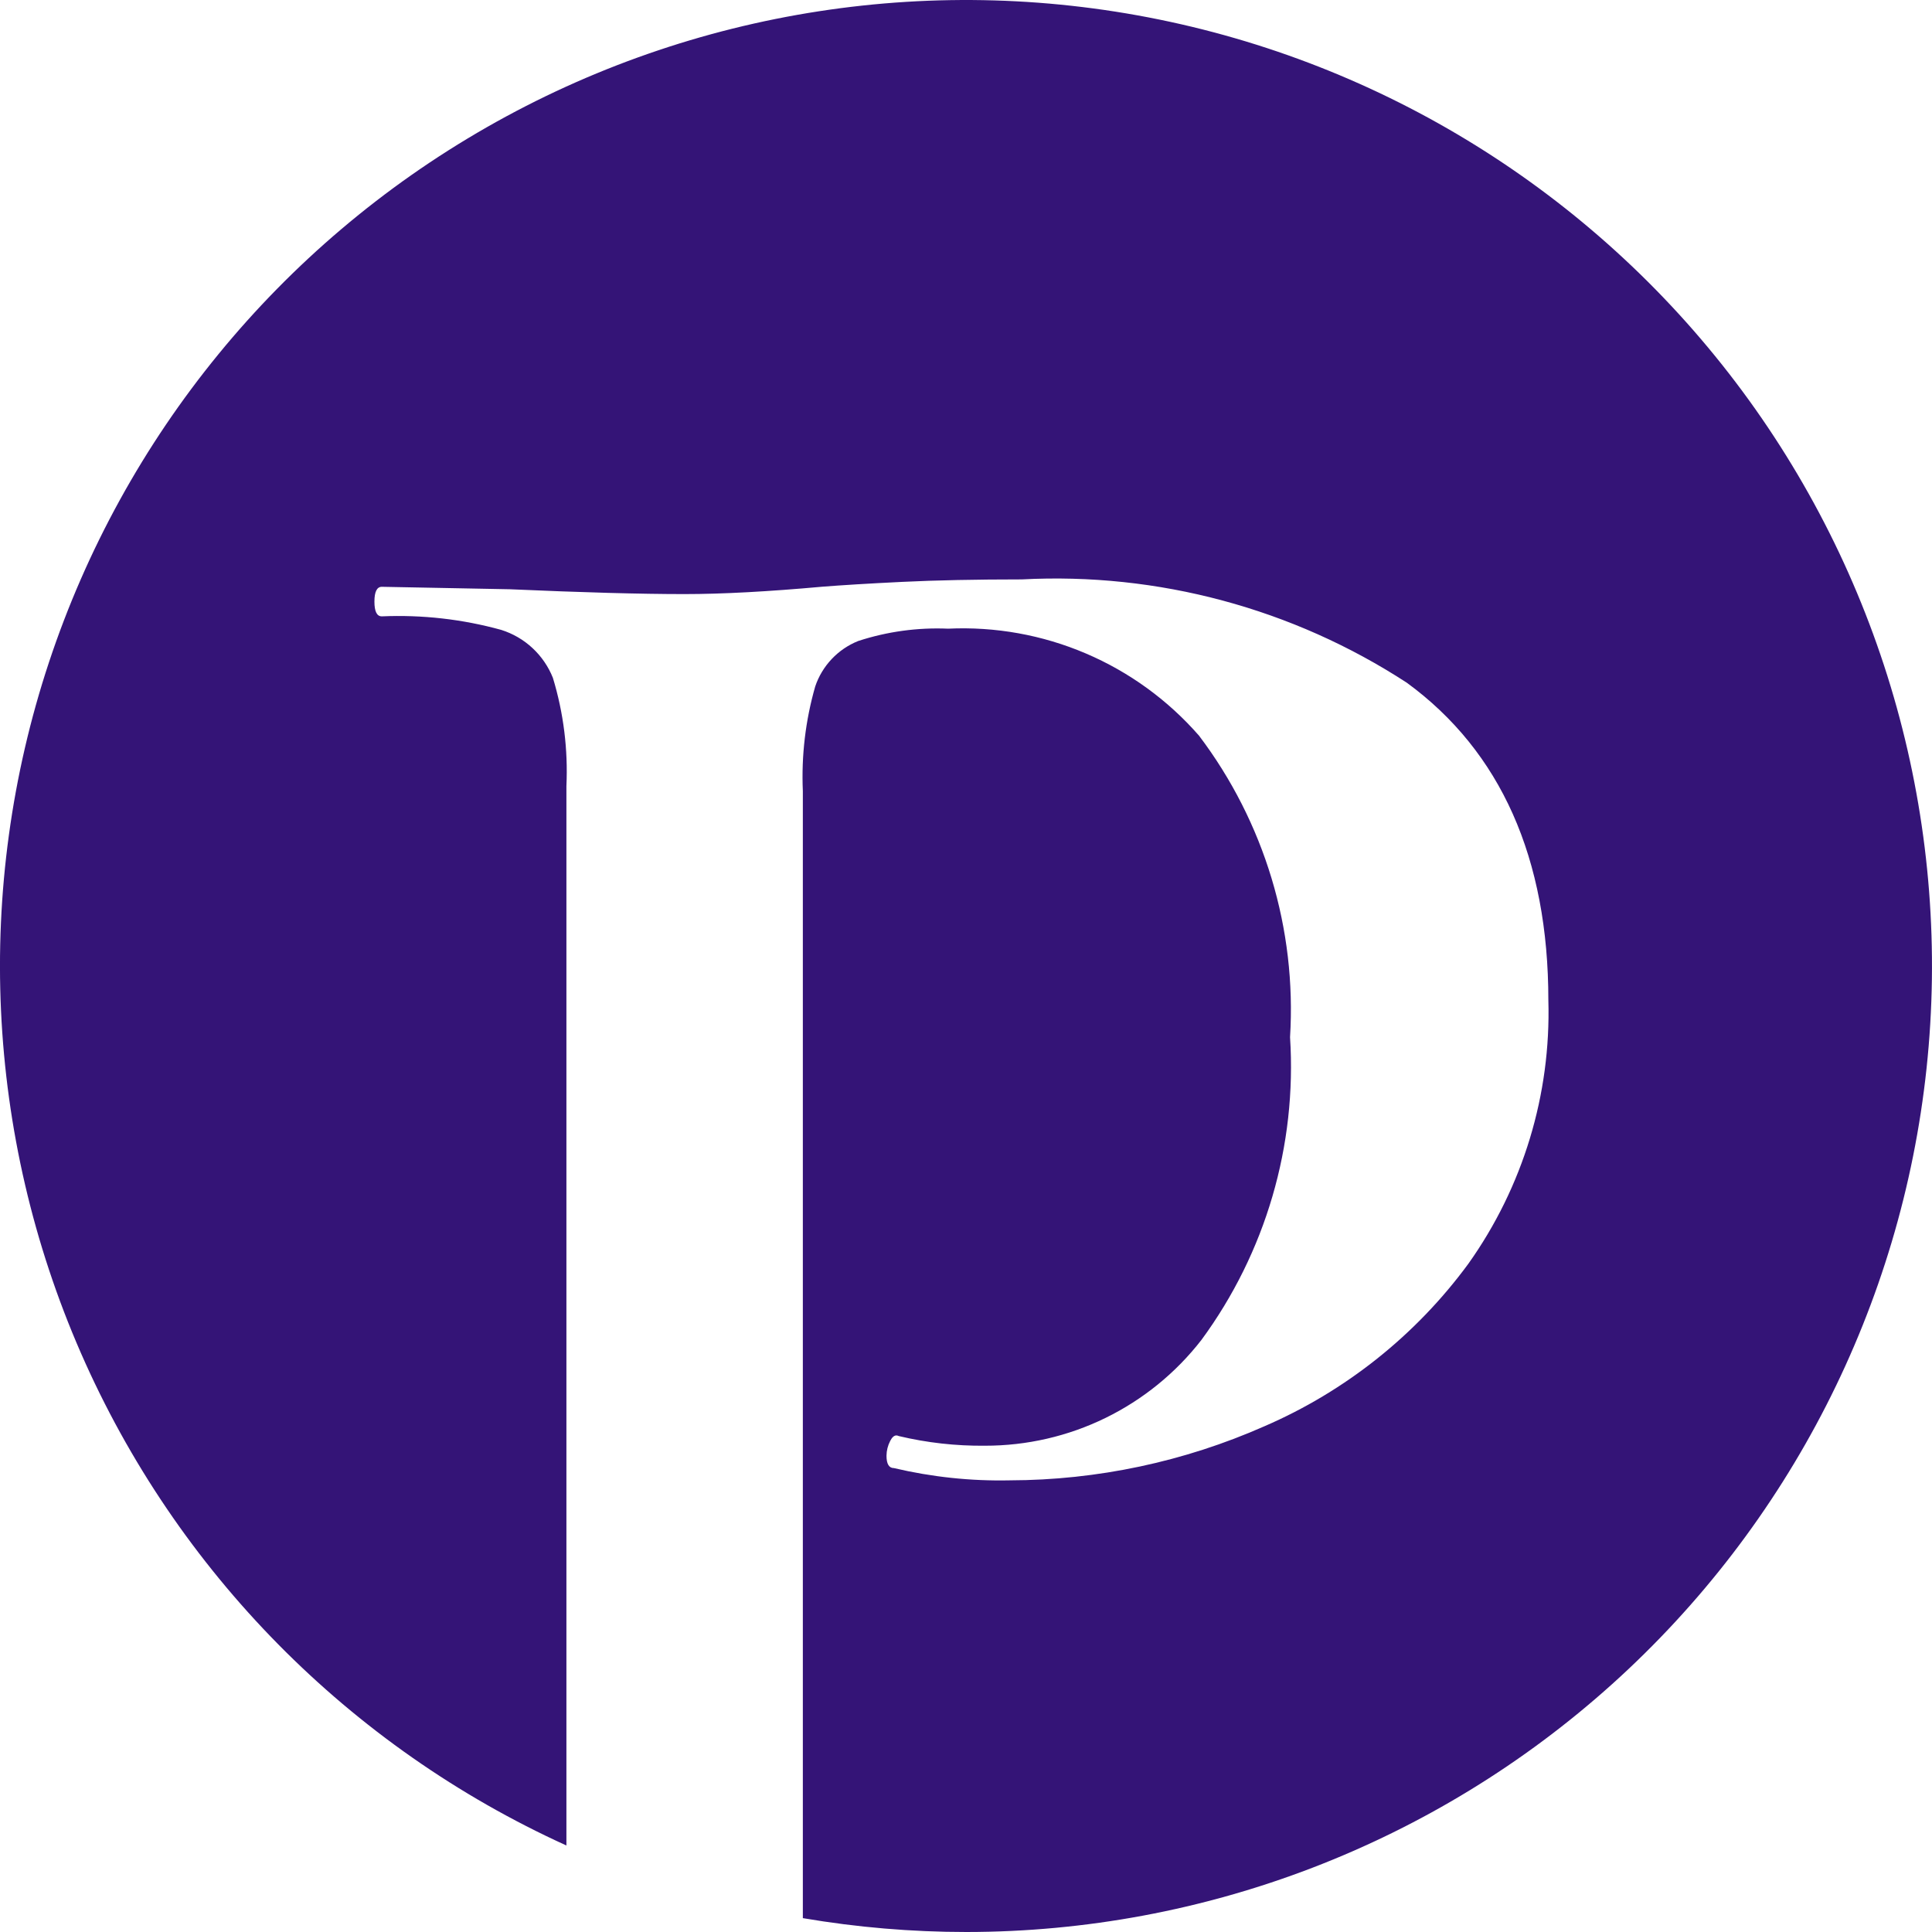 <svg width="40" height="40" viewBox="0 0 40 40" fill="none" xmlns="http://www.w3.org/2000/svg">
<path d="M20.011 40C18.876 40 17.742 39.904 16.622 39.713V16.379C16.59 15.648 16.676 14.917 16.878 14.213C16.949 14.001 17.066 13.807 17.22 13.644C17.374 13.481 17.561 13.354 17.769 13.271C18.369 13.075 18.999 12.989 19.63 13.016C20.607 12.97 21.581 13.145 22.481 13.529C23.381 13.913 24.182 14.495 24.825 15.232C26.178 17.021 26.847 19.235 26.709 21.474C26.853 23.713 26.204 25.932 24.875 27.741C24.345 28.424 23.665 28.977 22.888 29.357C22.111 29.737 21.257 29.933 20.392 29.932C19.791 29.938 19.192 29.871 18.608 29.732C18.593 29.724 18.576 29.72 18.559 29.719C18.512 29.719 18.468 29.758 18.43 29.834C18.381 29.929 18.355 30.033 18.354 30.14C18.354 30.309 18.405 30.395 18.507 30.395C19.292 30.58 20.098 30.666 20.904 30.649C22.721 30.645 24.517 30.263 26.179 29.529C27.86 28.802 29.318 27.64 30.402 26.163C31.532 24.573 32.113 22.659 32.057 20.709C32.057 17.768 31.071 15.557 29.128 14.136C26.764 12.597 23.972 11.847 21.154 11.996C20.208 11.996 19.376 12.013 18.683 12.047C17.962 12.082 17.421 12.116 17.027 12.147C15.917 12.247 14.957 12.3 14.172 12.3C13.266 12.3 12.05 12.266 10.555 12.2L7.905 12.149C7.805 12.149 7.752 12.249 7.752 12.455C7.752 12.661 7.803 12.761 7.905 12.761C8.739 12.725 9.573 12.819 10.377 13.041C10.618 13.117 10.839 13.245 11.024 13.417C11.209 13.589 11.354 13.8 11.447 14.034C11.668 14.76 11.762 15.519 11.727 16.276V38.209C7.233 36.167 3.654 32.536 1.676 28.015C-0.302 23.493 -0.538 18.399 1.013 13.714C2.565 9.029 5.793 5.083 10.079 2.634C14.364 0.186 19.403 -0.591 24.227 0.452C29.051 1.495 33.319 4.285 36.21 8.285C39.1 12.285 40.41 17.212 39.887 22.12C39.364 27.027 37.045 31.568 33.376 34.869C29.707 38.17 24.947 39.997 20.011 40Z" fill="#341477"/>
</svg>
